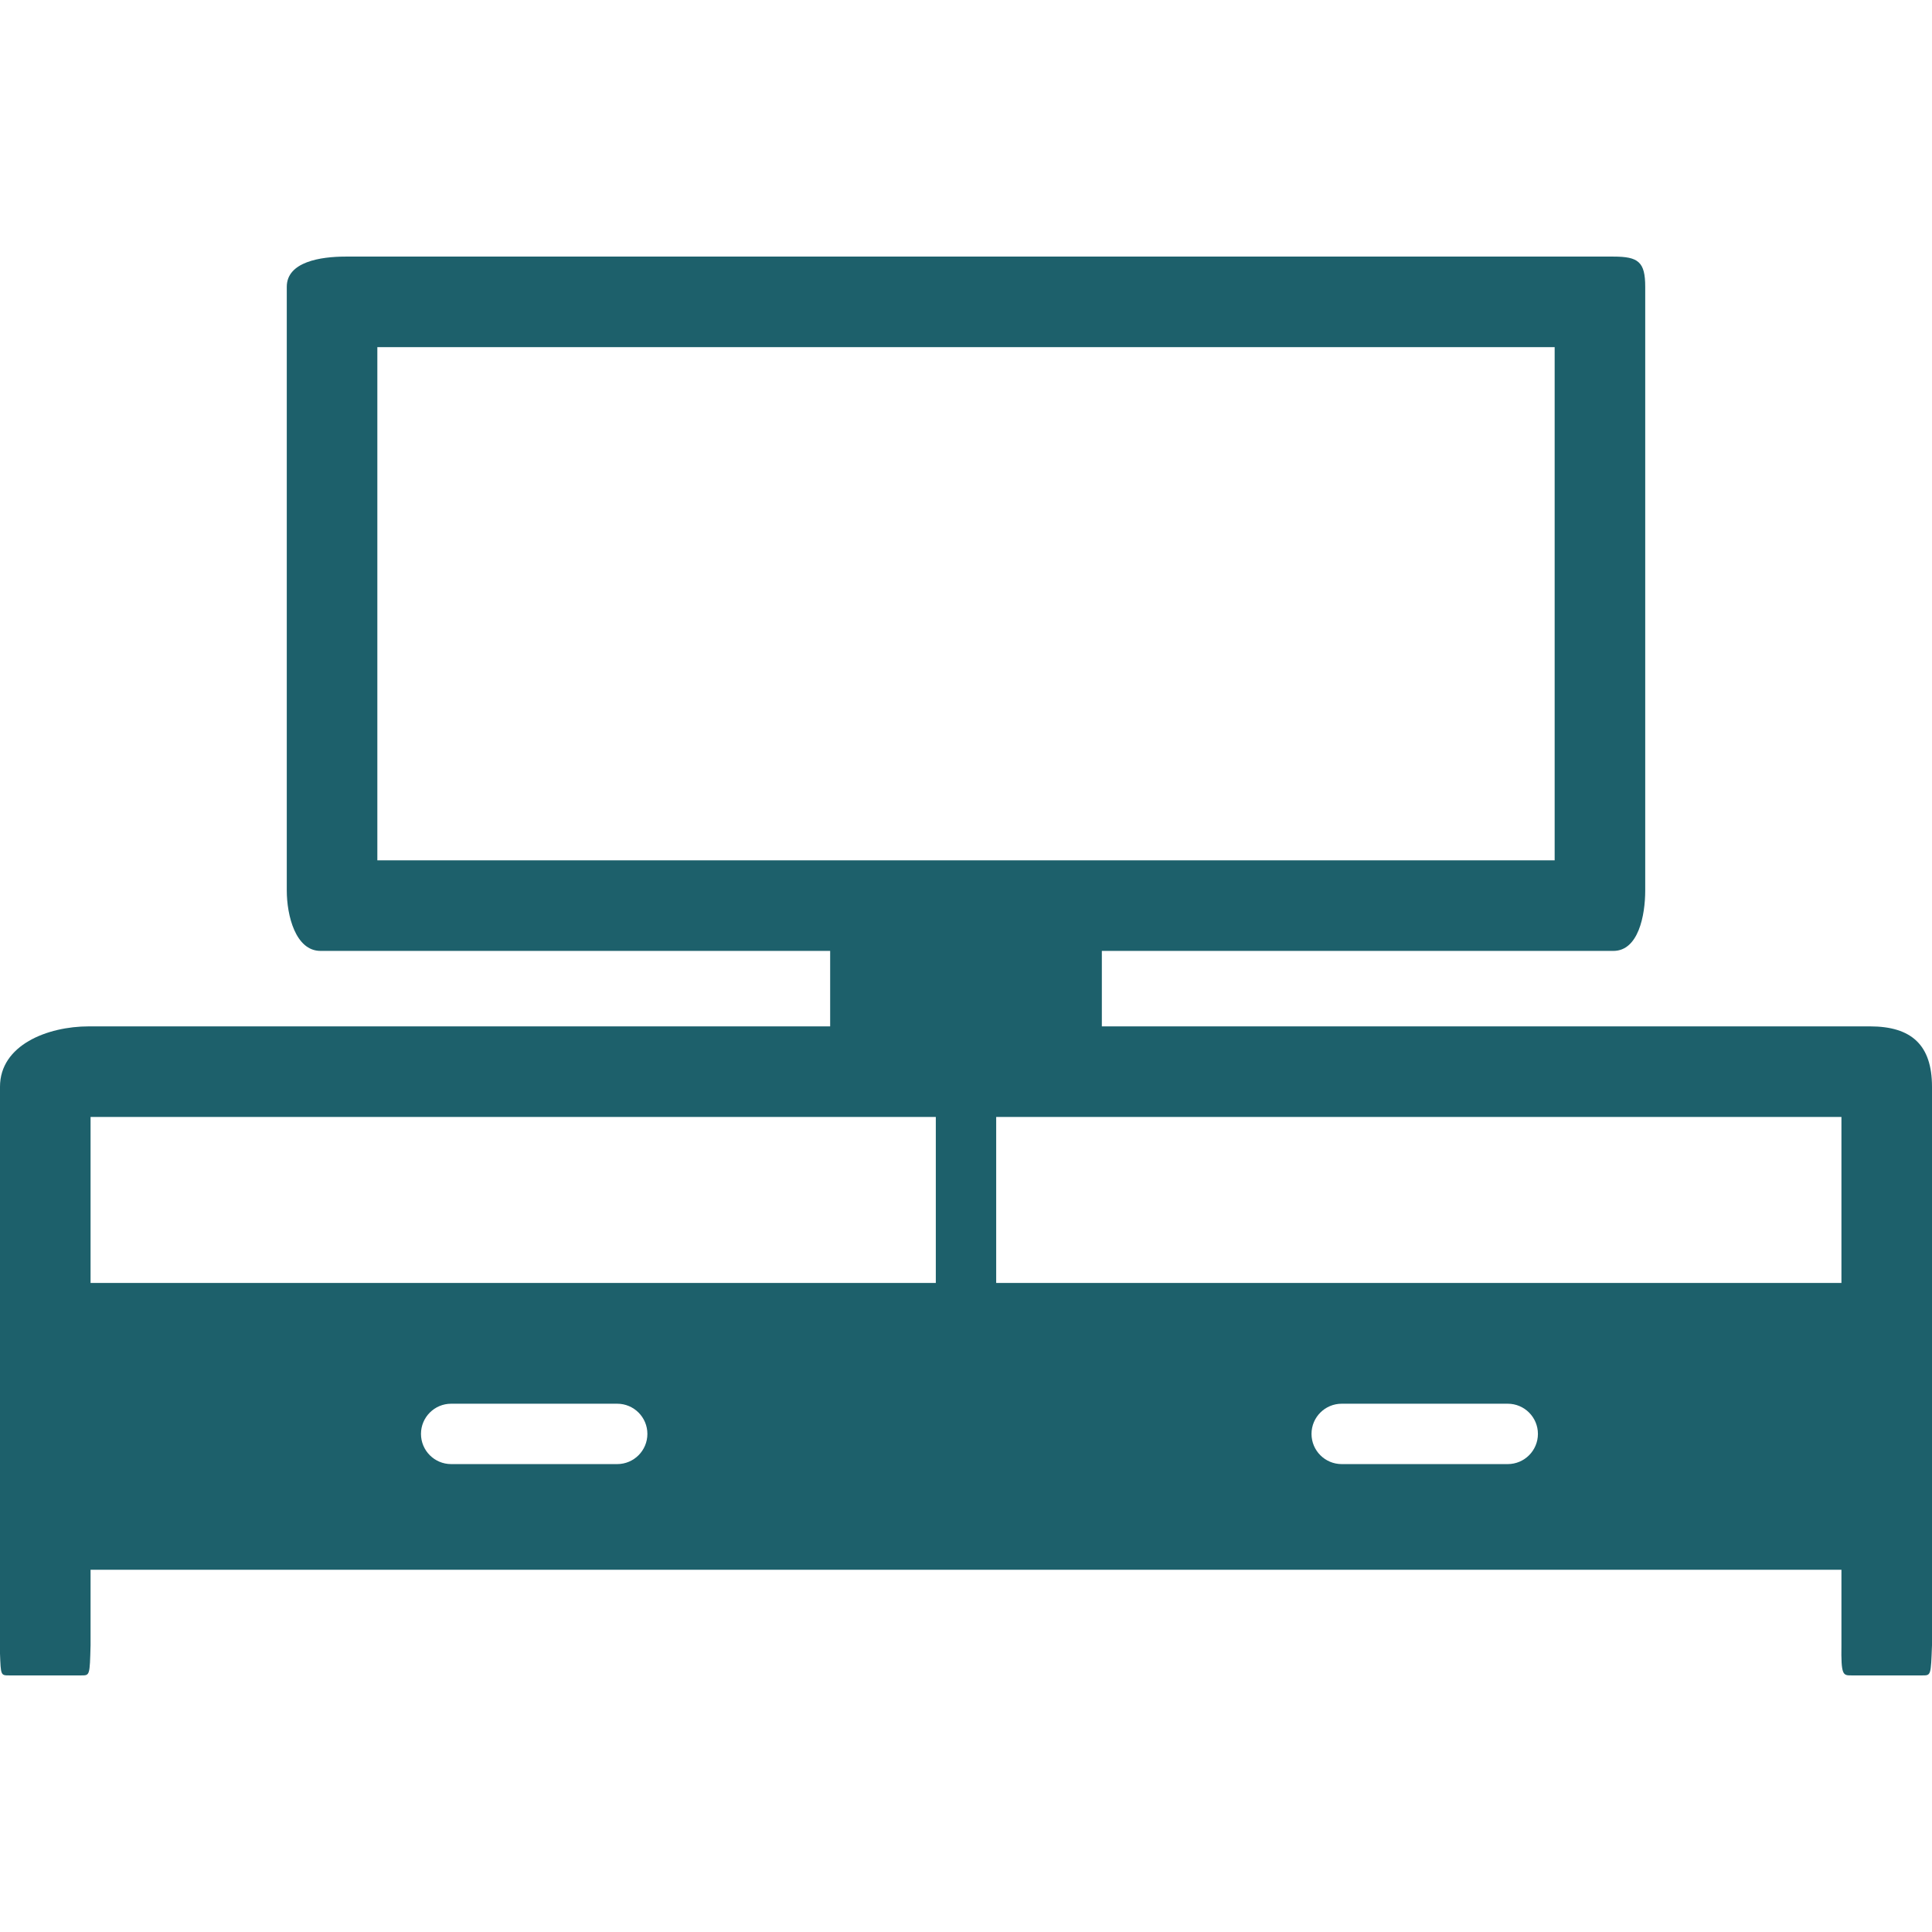 <?xml version="1.0" encoding="iso-8859-1"?>
<!-- Generator: Adobe Illustrator 19.0.0, SVG Export Plug-In . SVG Version: 6.00 Build 0)  -->
<svg xmlns="http://www.w3.org/2000/svg" xmlns:xlink="http://www.w3.org/1999/xlink" version="1.1" id="Layer_1" x="0px" y="0px" viewBox="0 0 512 512" style="enable-background:new 0 0 512 512;" xml:space="preserve" width="512px" height="512px">
<g>
	<g>
		<path d="M495.564,272H292v-20h135.564c6.616,0,8.436-9.384,8.436-16V76c0-6.616-1.82-8-8.436-8h-336C84.944,68,76,69.384,76,76    v160c0,6.616,2.328,16,8.944,16H220v20H23.564C12.536,272,0,276.972,0,288v150.212C0.208,444,0.208,444,2.416,444h19.168    c2.208,0,2.208,0,2.416-8v-20h464v20c-0.124,8,0.416,8,2.624,8H509.5c2.208,0,2.208,0,2.5-8V288    C512,276.972,506.592,272,495.564,272z M100,228V92h312v136H100z M163.564,388h-44c-4.416,0-8-3.584-8-8c0-4.416,3.584-8,8-8h44    c4.416,0,8,3.584,8,8C171.564,384.416,167.98,388,163.564,388z M248,340H24v-44h224V340z M399.564,388h-44c-4.416,0-8-3.584-8-8    c0-4.416,3.584-8,8-8h44c4.416,0,8,3.584,8,8C407.564,384.416,403.98,388,399.564,388z M488,340H264v-44h224V340z" fill="#1d606b"/>
	</g>
</g>
<g>
</g>
<g>
</g>
<g>
</g>
<g>
</g>
<g>
</g>
<g>
</g>
<g>
</g>
<g>
</g>
<g>
</g>
<g>
</g>
<g>
</g>
<g>
</g>
<g>
</g>
<g>
</g>
<g>
</g>
</svg>
